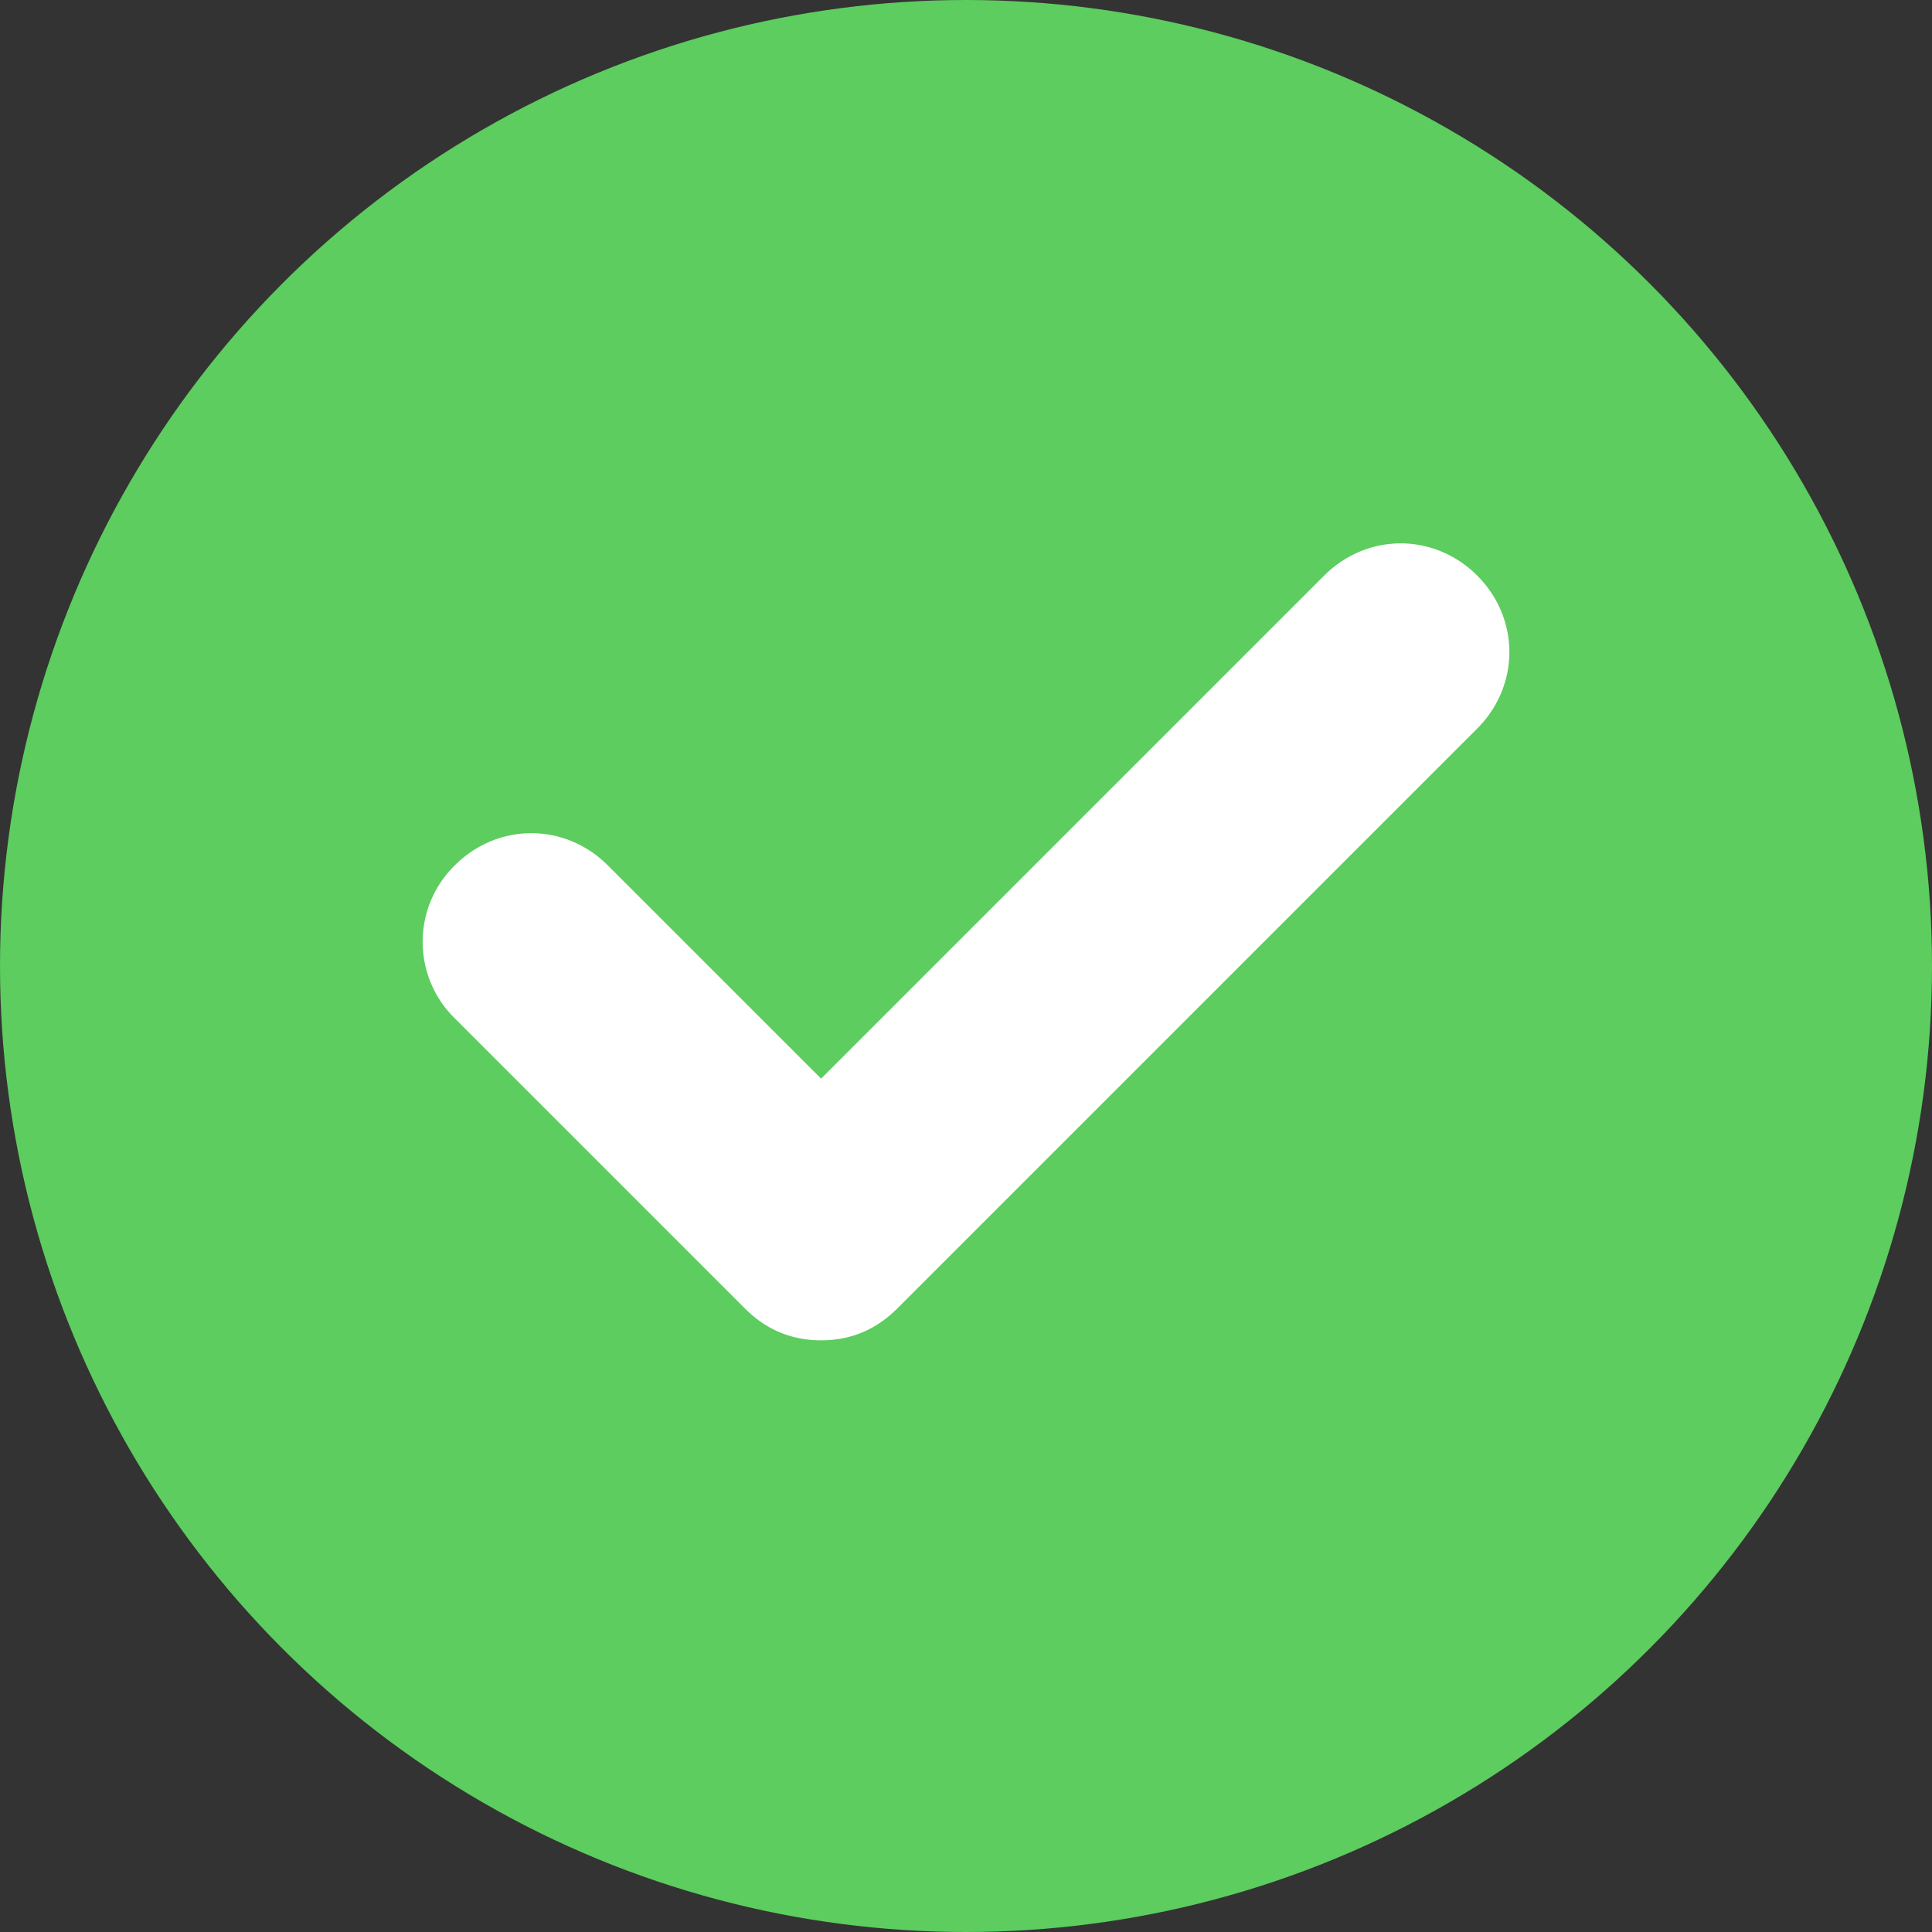<svg width="16" height="16" viewBox="0 0 16 16" xmlns="http://www.w3.org/2000/svg"><rect x="0" y="0" width="16" height="16" fill="#333333" stroke="none"/><title>Checkmark</title><g fill="none" fill-rule="evenodd"><circle fill="#5CCD5E" cx="8" cy="8" r="8"/><path d="M6.8 10.6c-.12 0-.2-.04-.28-.12l-2.4-2.4a.387.387 0 0 1 0-.56c.16-.16.4-.16.56 0L6.8 9.64l4.52-4.52c.16-.16.4-.16.56 0 .16.16.16.4 0 .56l-4.8 4.8c-.08.08-.16.12-.28.12" stroke="#FFF" fill="#FFF"/></g></svg>